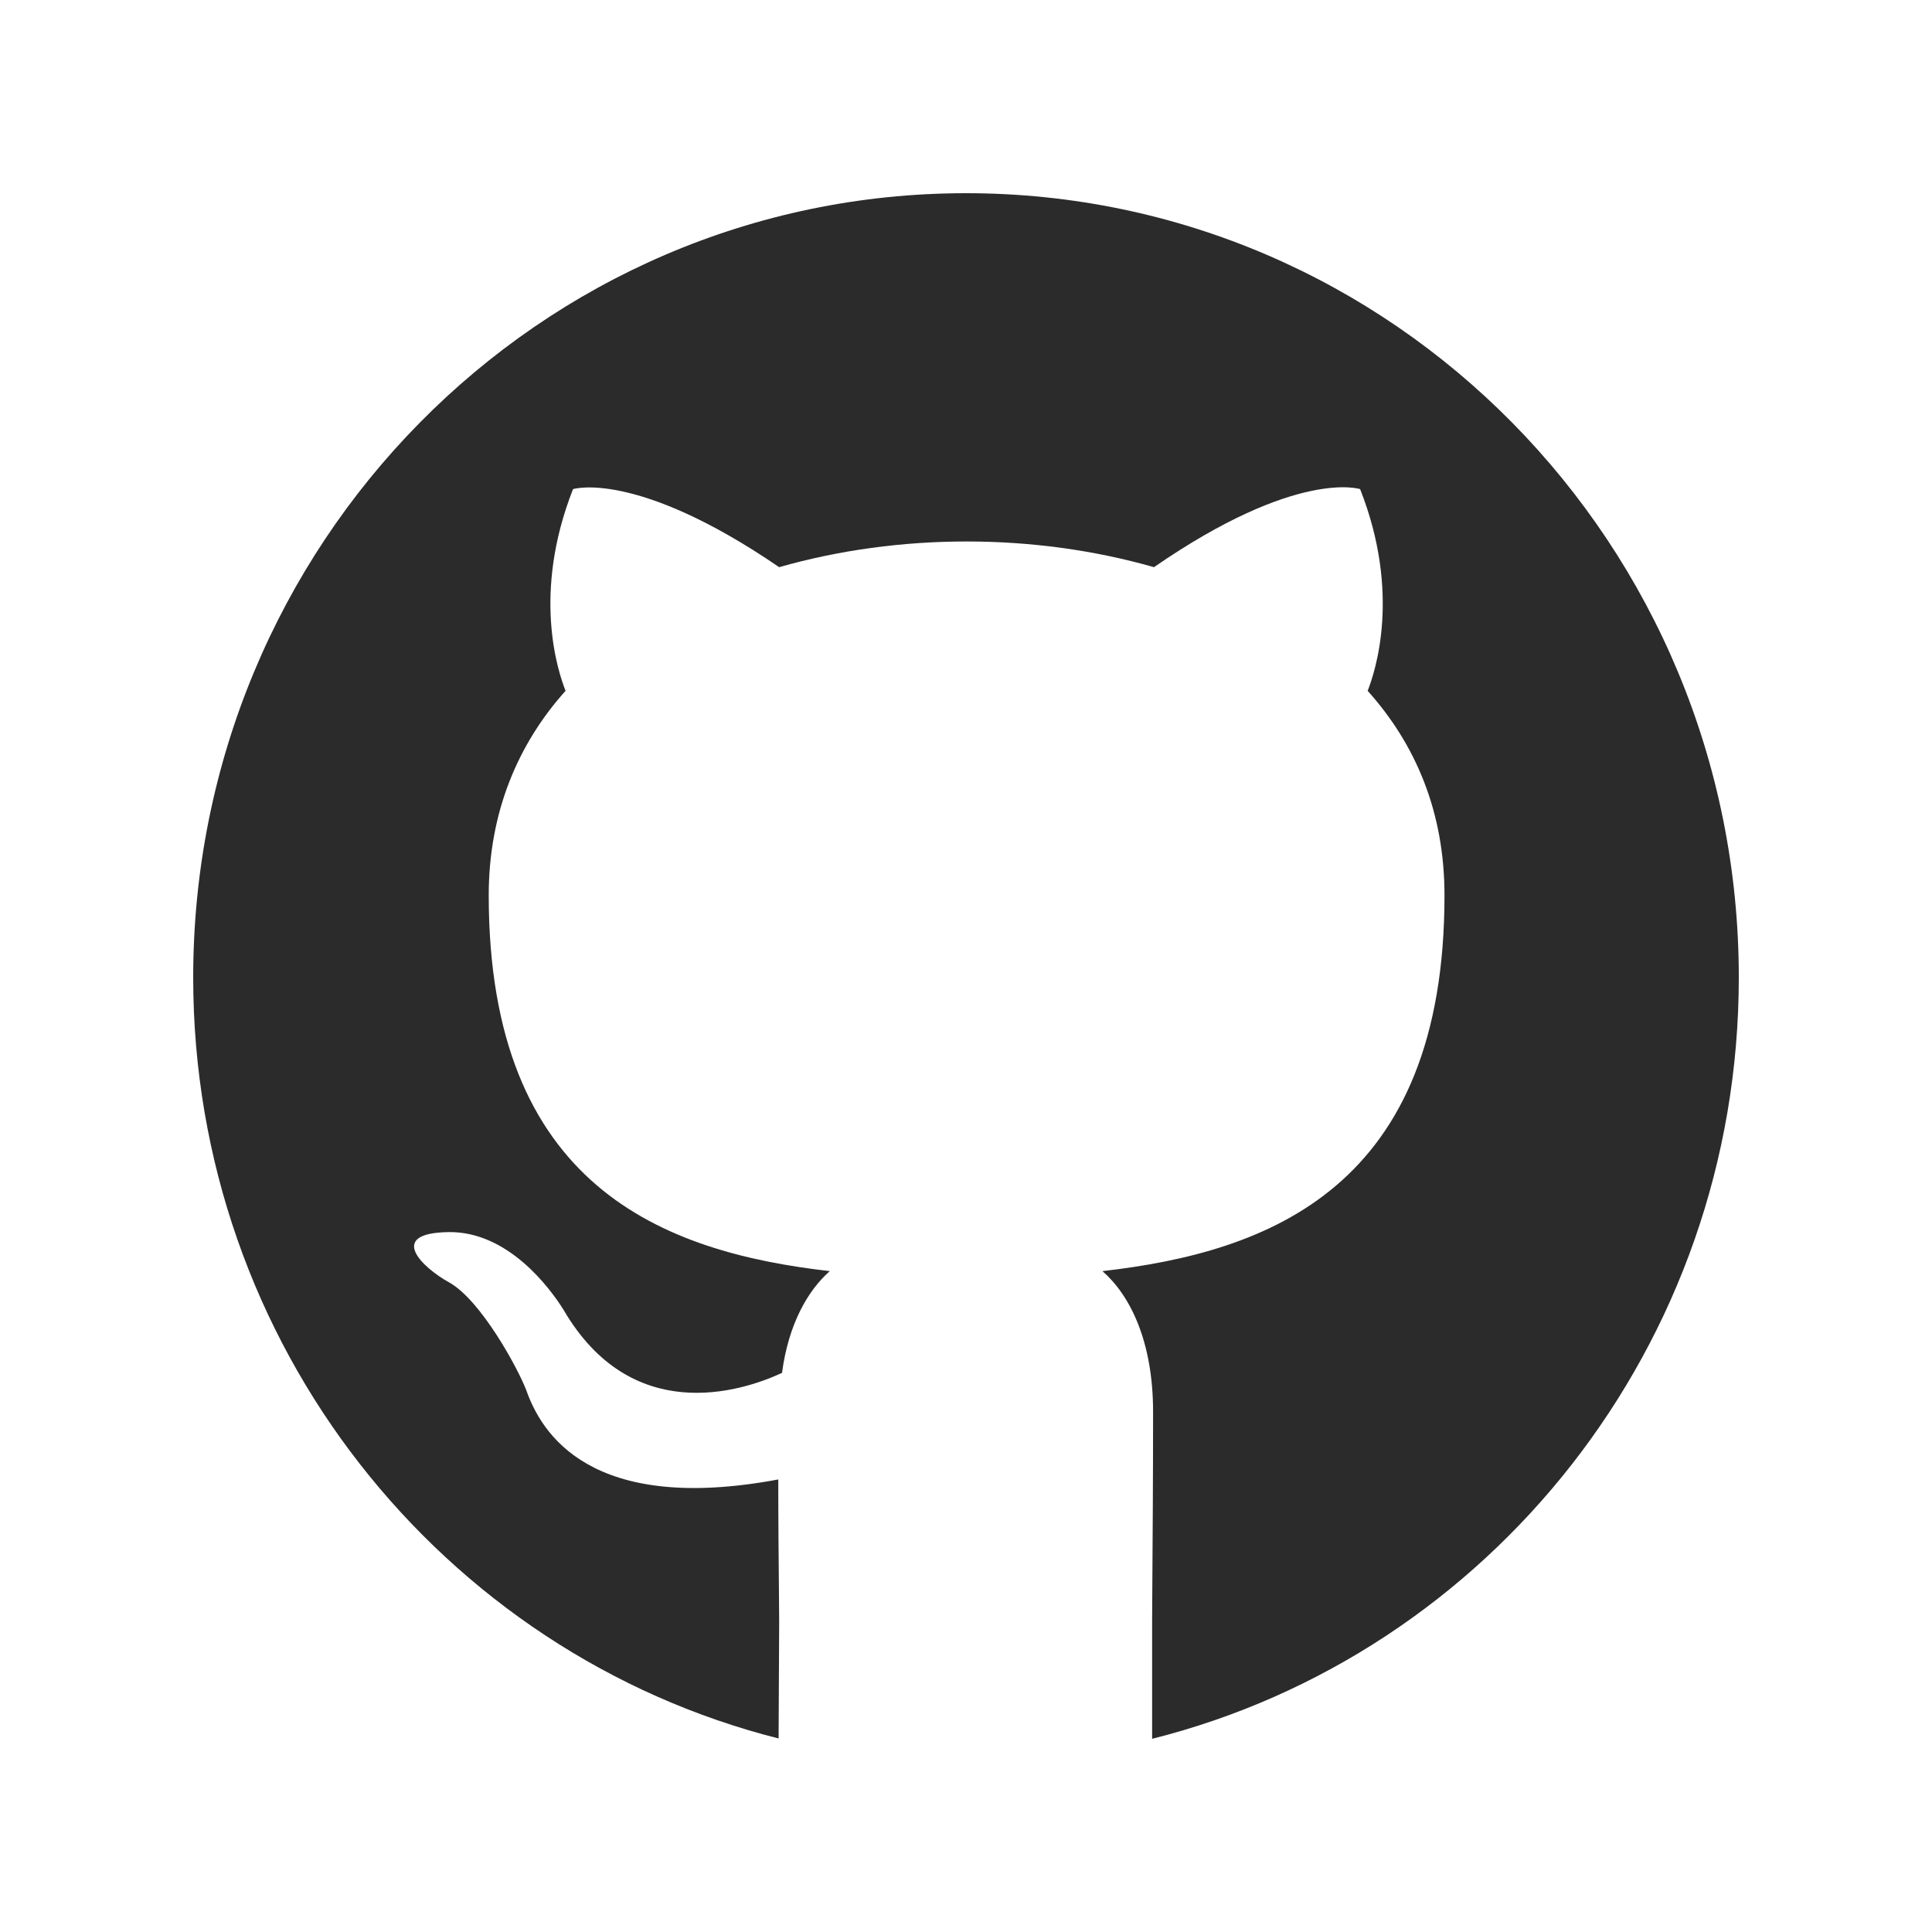 <svg width="30" height="30" viewBox="0 0 30 30" fill="none" xmlns="http://www.w3.org/2000/svg">
<path d="M17.89 27C23.122 25.687 27 20.892 27 15.178C27 8.452 21.627 3 15 3C8.373 3 3 8.452 3 15.178C3 20.885 6.869 25.675 12.09 26.995C12.094 26.256 12.099 25.352 12.099 25.174C12.099 25.076 12.098 24.9 12.095 24.67C12.091 24.239 12.085 23.618 12.085 22.973C9.16 23.519 8.404 22.249 8.171 21.584C8.04 21.244 7.472 20.196 6.978 19.915C6.57 19.693 5.988 19.147 6.963 19.132C7.88 19.117 8.534 19.989 8.753 20.343C9.8 22.131 11.474 21.628 12.143 21.318C12.245 20.55 12.55 20.033 12.885 19.738C10.295 19.442 7.589 18.423 7.589 13.903C7.589 12.618 8.04 11.554 8.782 10.727C8.665 10.431 8.258 9.22 8.898 7.595C8.898 7.595 9.873 7.285 12.099 8.807C13.03 8.541 14.02 8.408 15.009 8.408C15.999 8.408 16.988 8.541 17.919 8.807C20.145 7.27 21.12 7.595 21.12 7.595C21.76 9.22 21.353 10.431 21.237 10.727C21.979 11.554 22.43 12.603 22.43 13.903C22.43 18.438 19.709 19.442 17.119 19.738C17.541 20.107 17.905 20.816 17.905 21.924C17.905 22.976 17.898 23.891 17.894 24.502C17.892 24.809 17.89 25.04 17.89 25.174V27Z" fill="#2B2B2C"/>
</svg>
